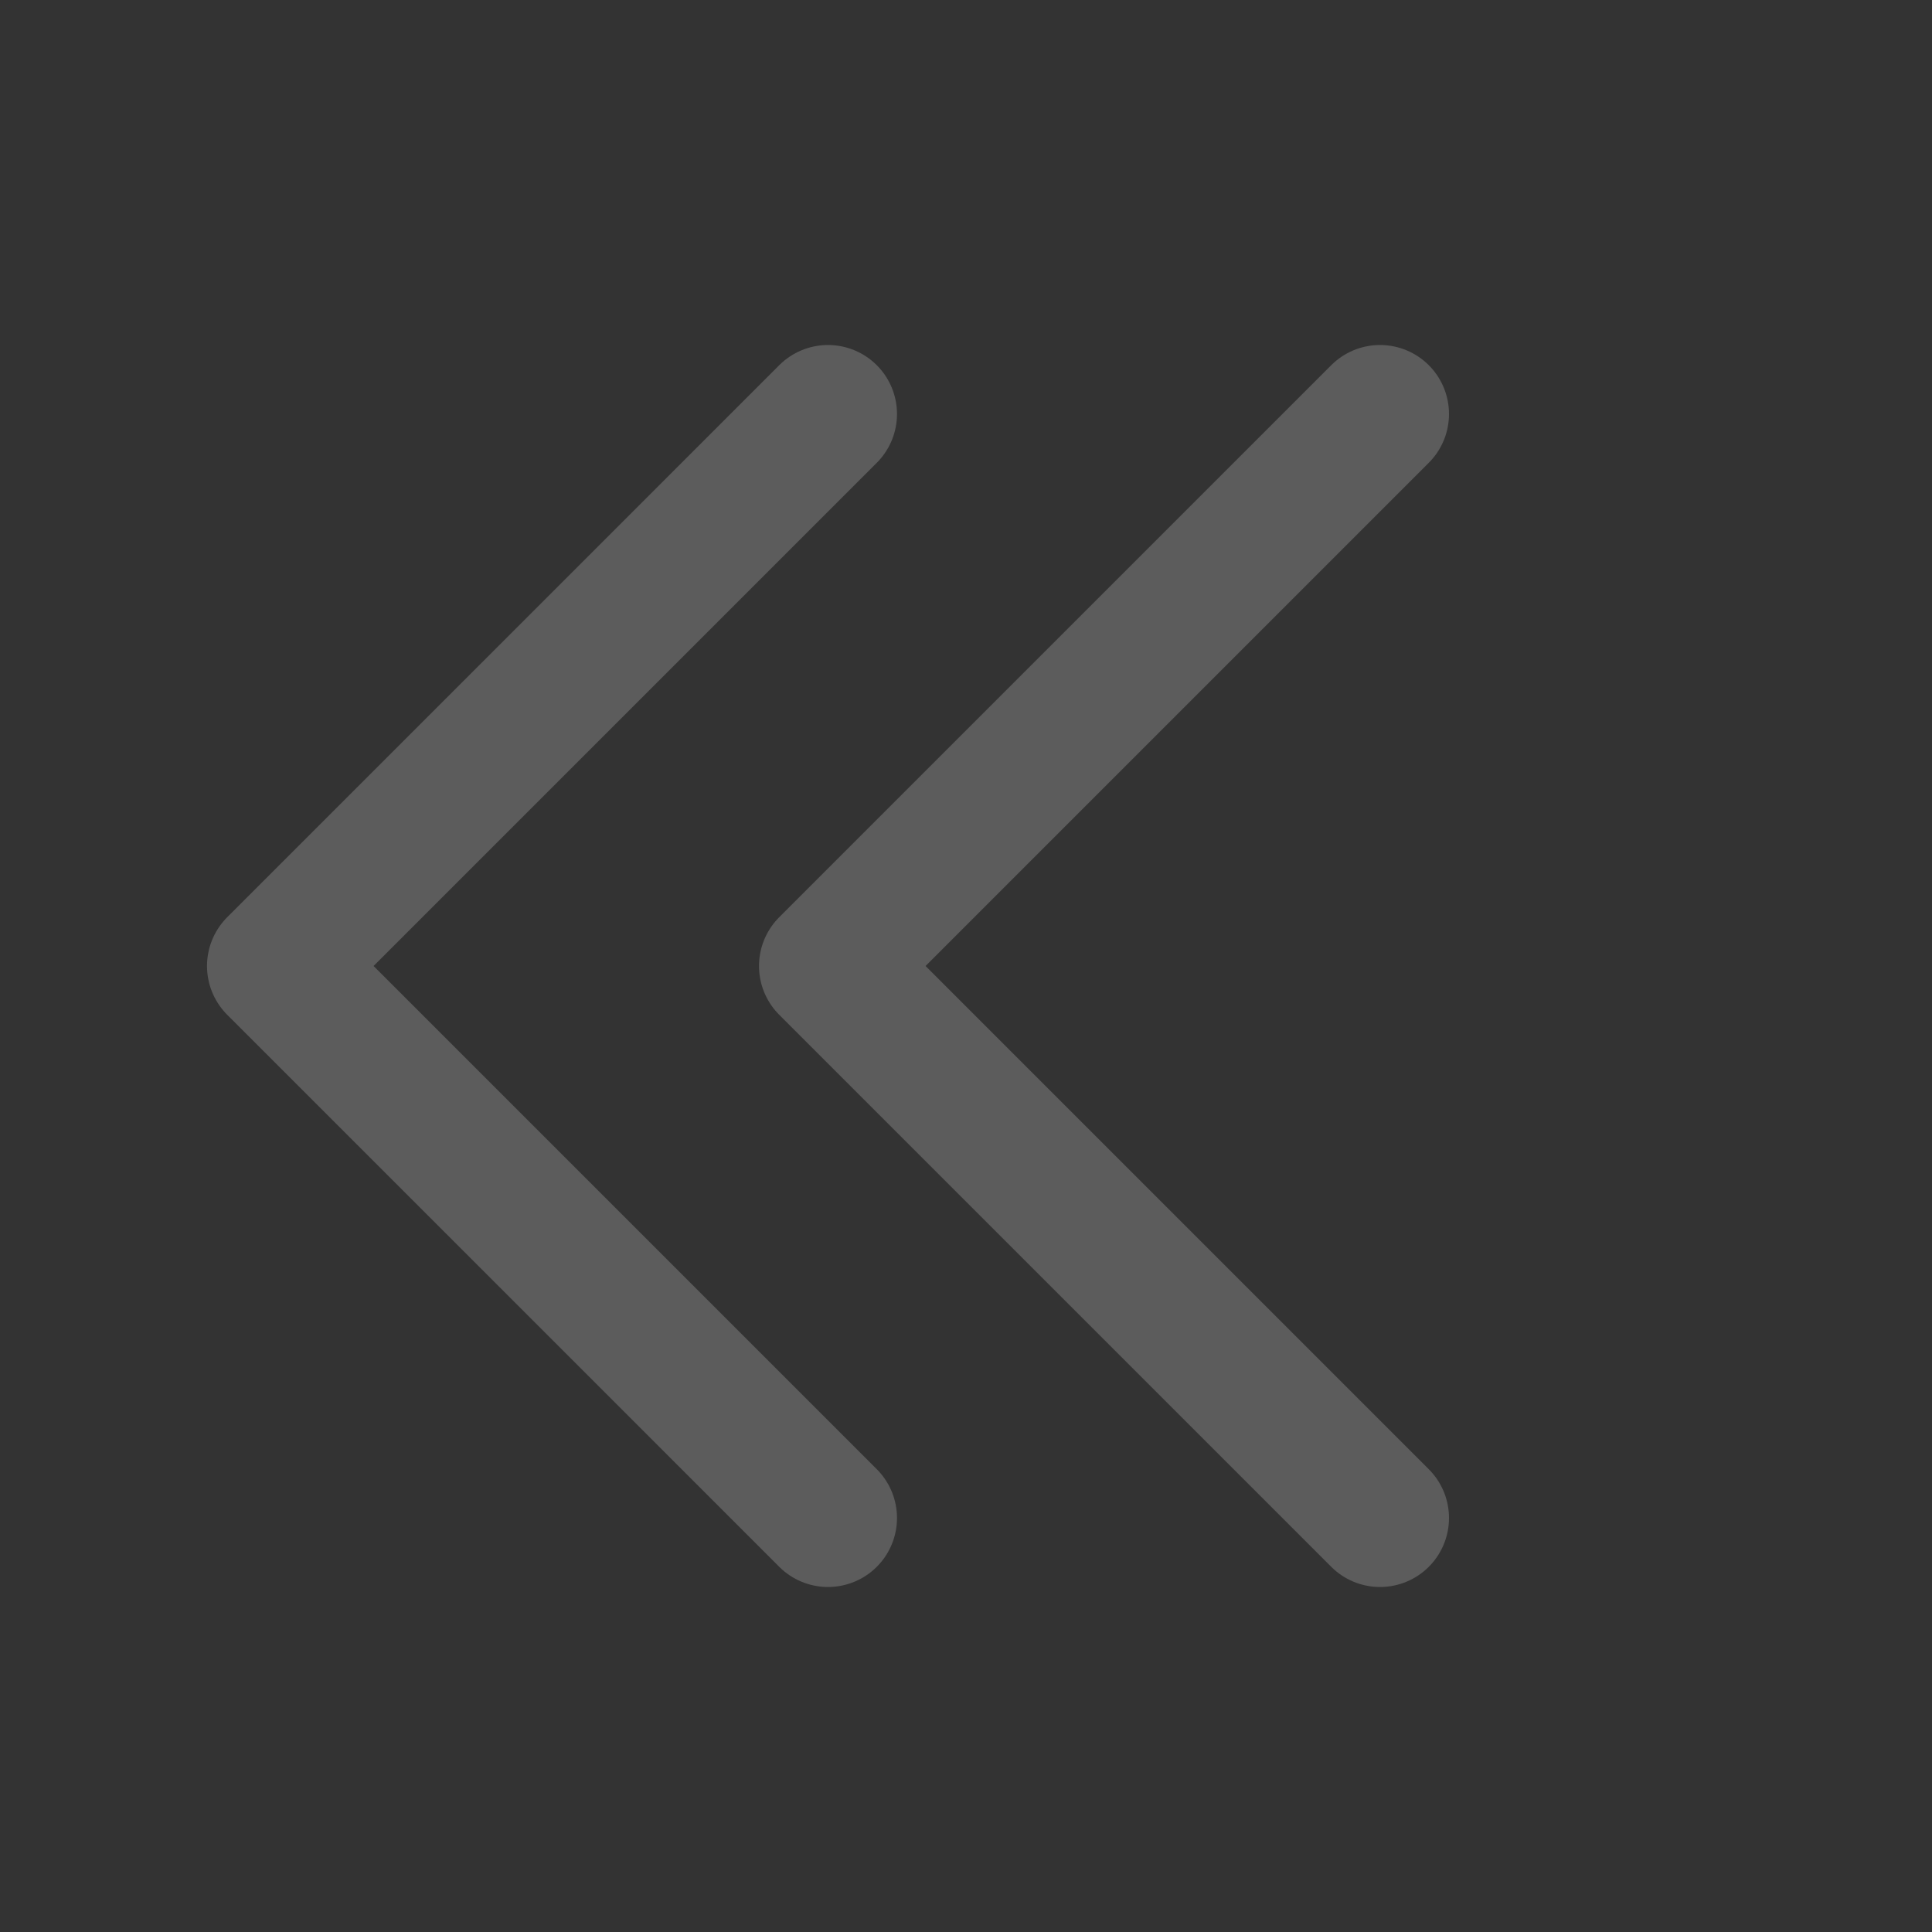 <svg width="14" height="14" viewBox="0 0 14 14" fill="none" xmlns="http://www.w3.org/2000/svg">
    <rect x="0" y="0" width="14" height="14" fill="#333333" stroke="none"/>
    <path d="M6 3 2 7l4 4M10 3 6 7l4 4" stroke="rgba(255, 255, 255, 0.2)" stroke-linecap="round" stroke-linejoin="round"/>
</svg>

